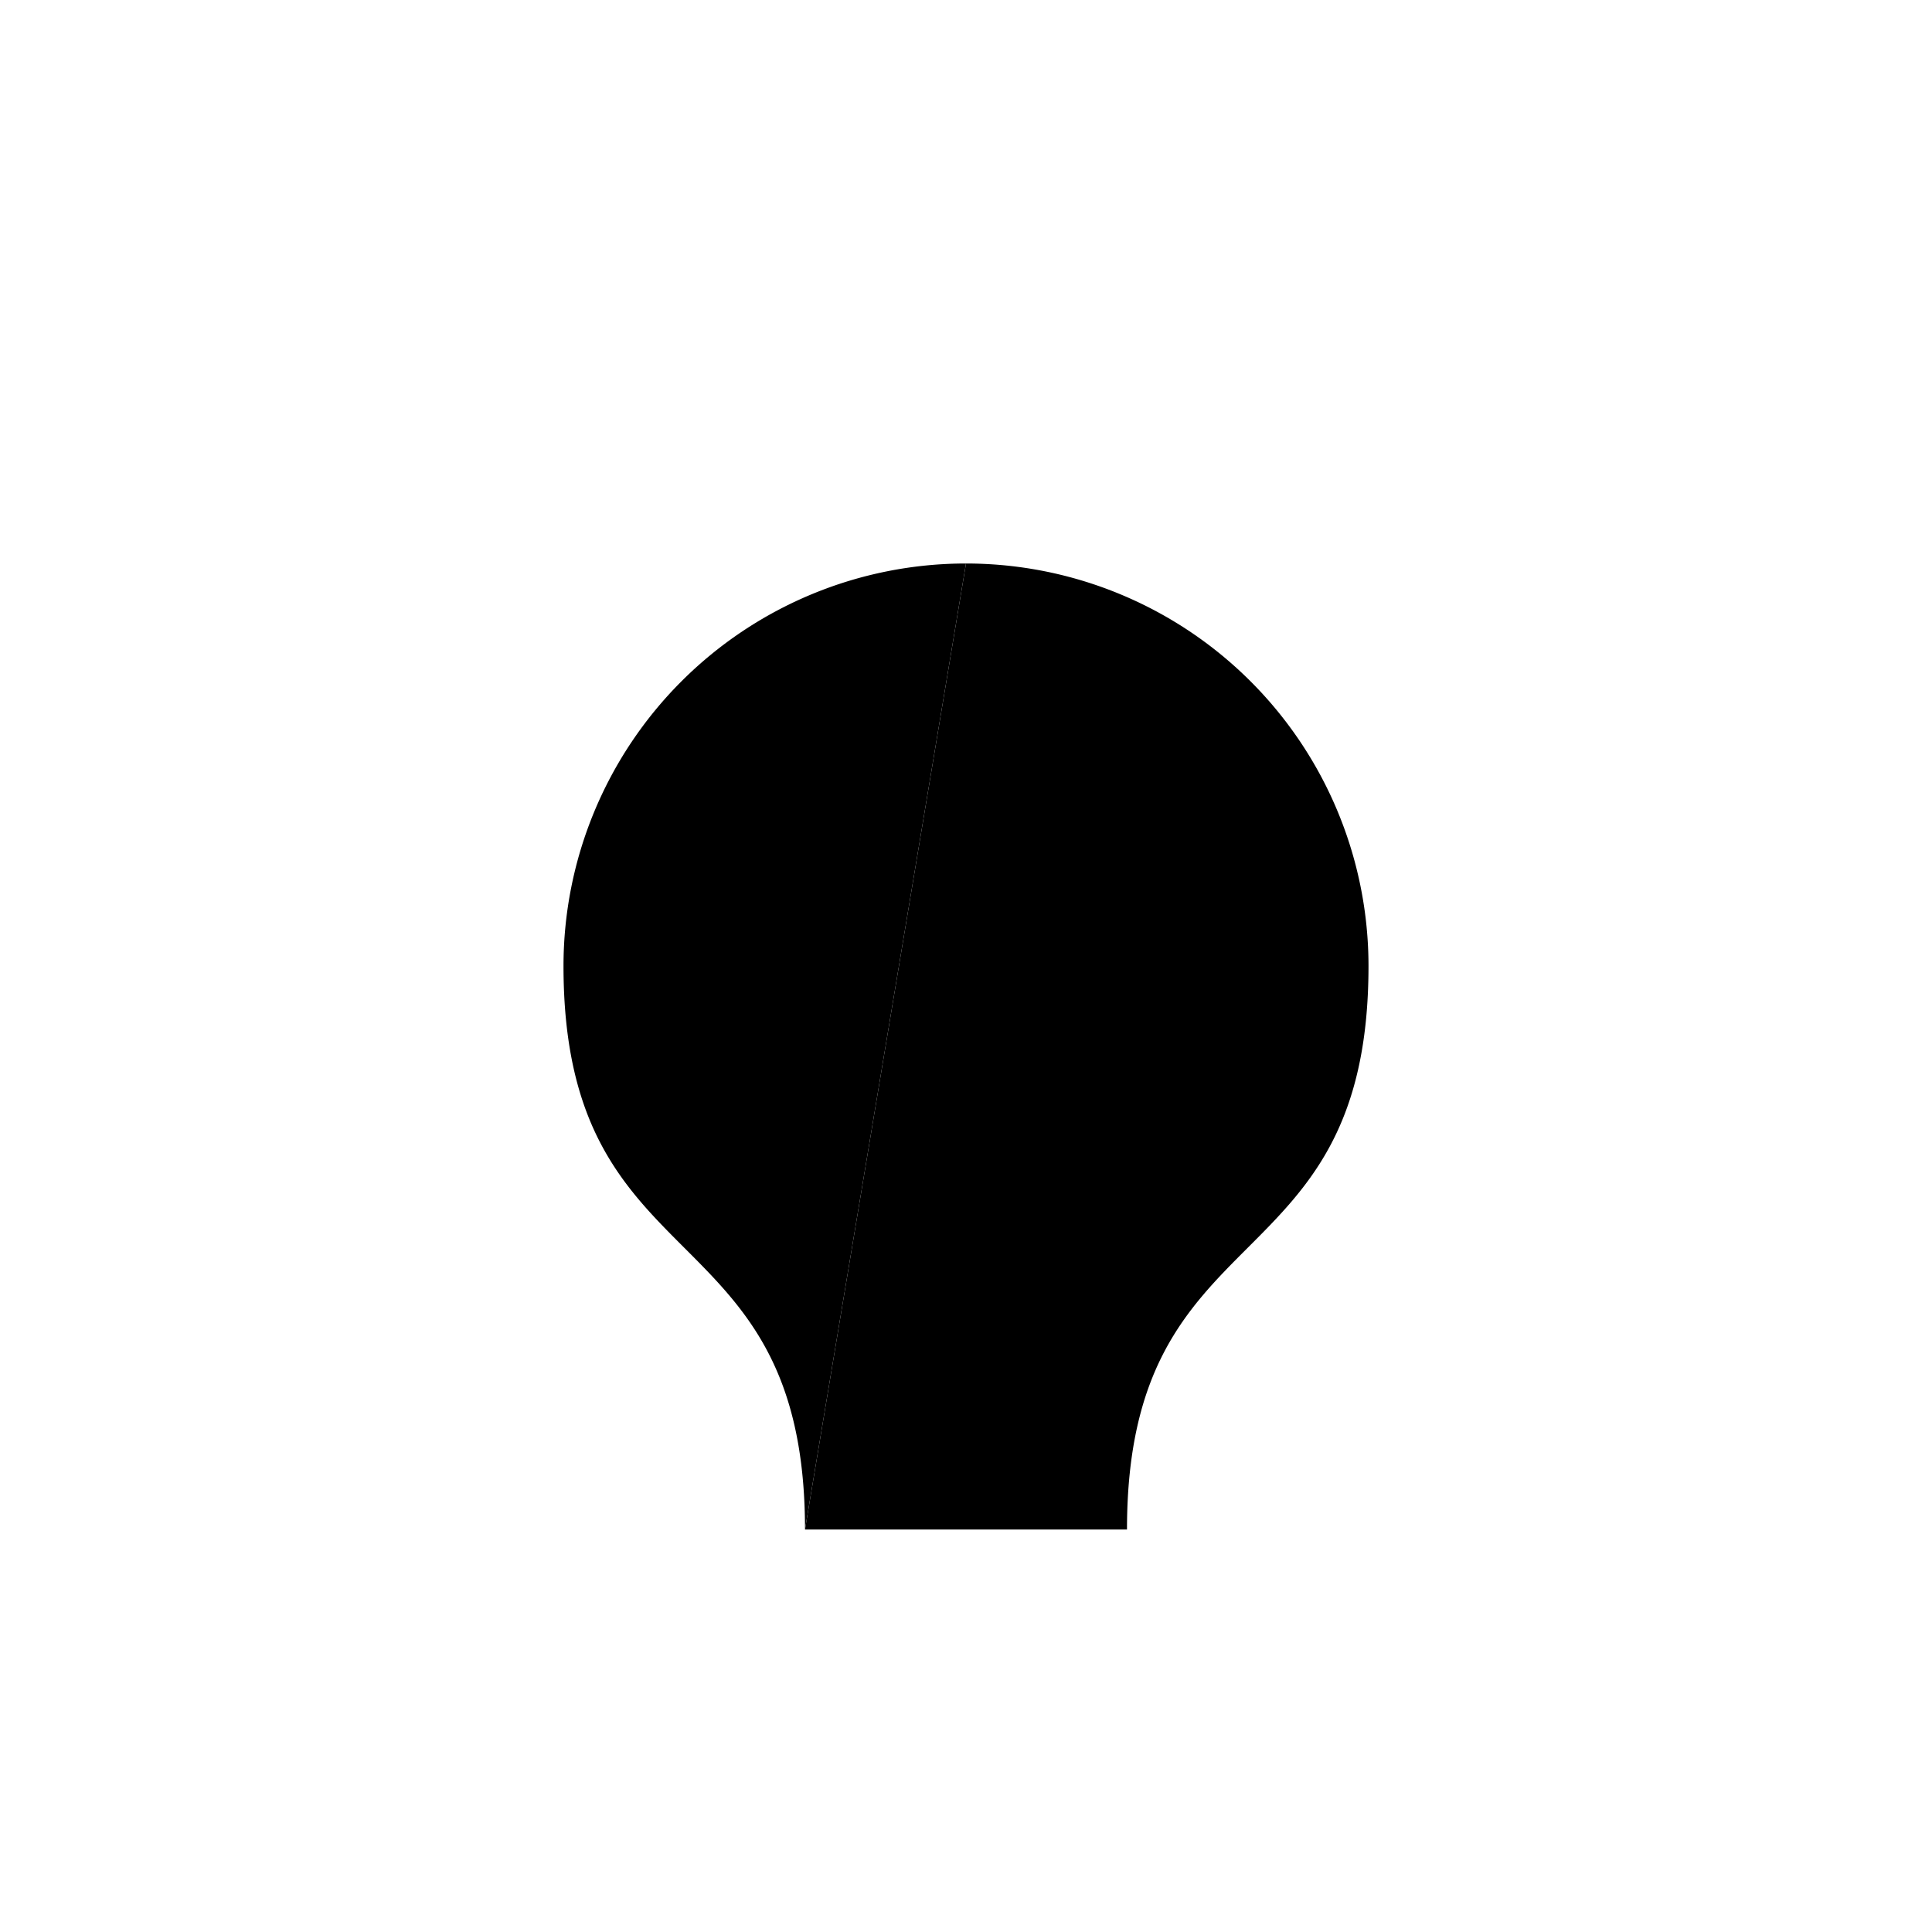 <svg viewBox="0 0 24 24">
    <path d="M10 19c0-4-3-3-3-7a5 5 0 015-5"/>
    <path d="M12 7a5 5 0 015 5c0 4-3 3-3 7h-4"/>
    <path d="M12 1v2"/>
    <path d="M4.22 4.22l1.42 1.42"/>
    <path d="M18.36 18.36l1.42 1.42"/>
    <path d="M1 12h2"/>
    <path d="M10 23h4"/>
    <path d="M21 12h2"/>
    <path d="M4.22 19.78l1.42-1.42"/>
    <path d="M18.36 5.64l1.42-1.42"/>
</svg>
